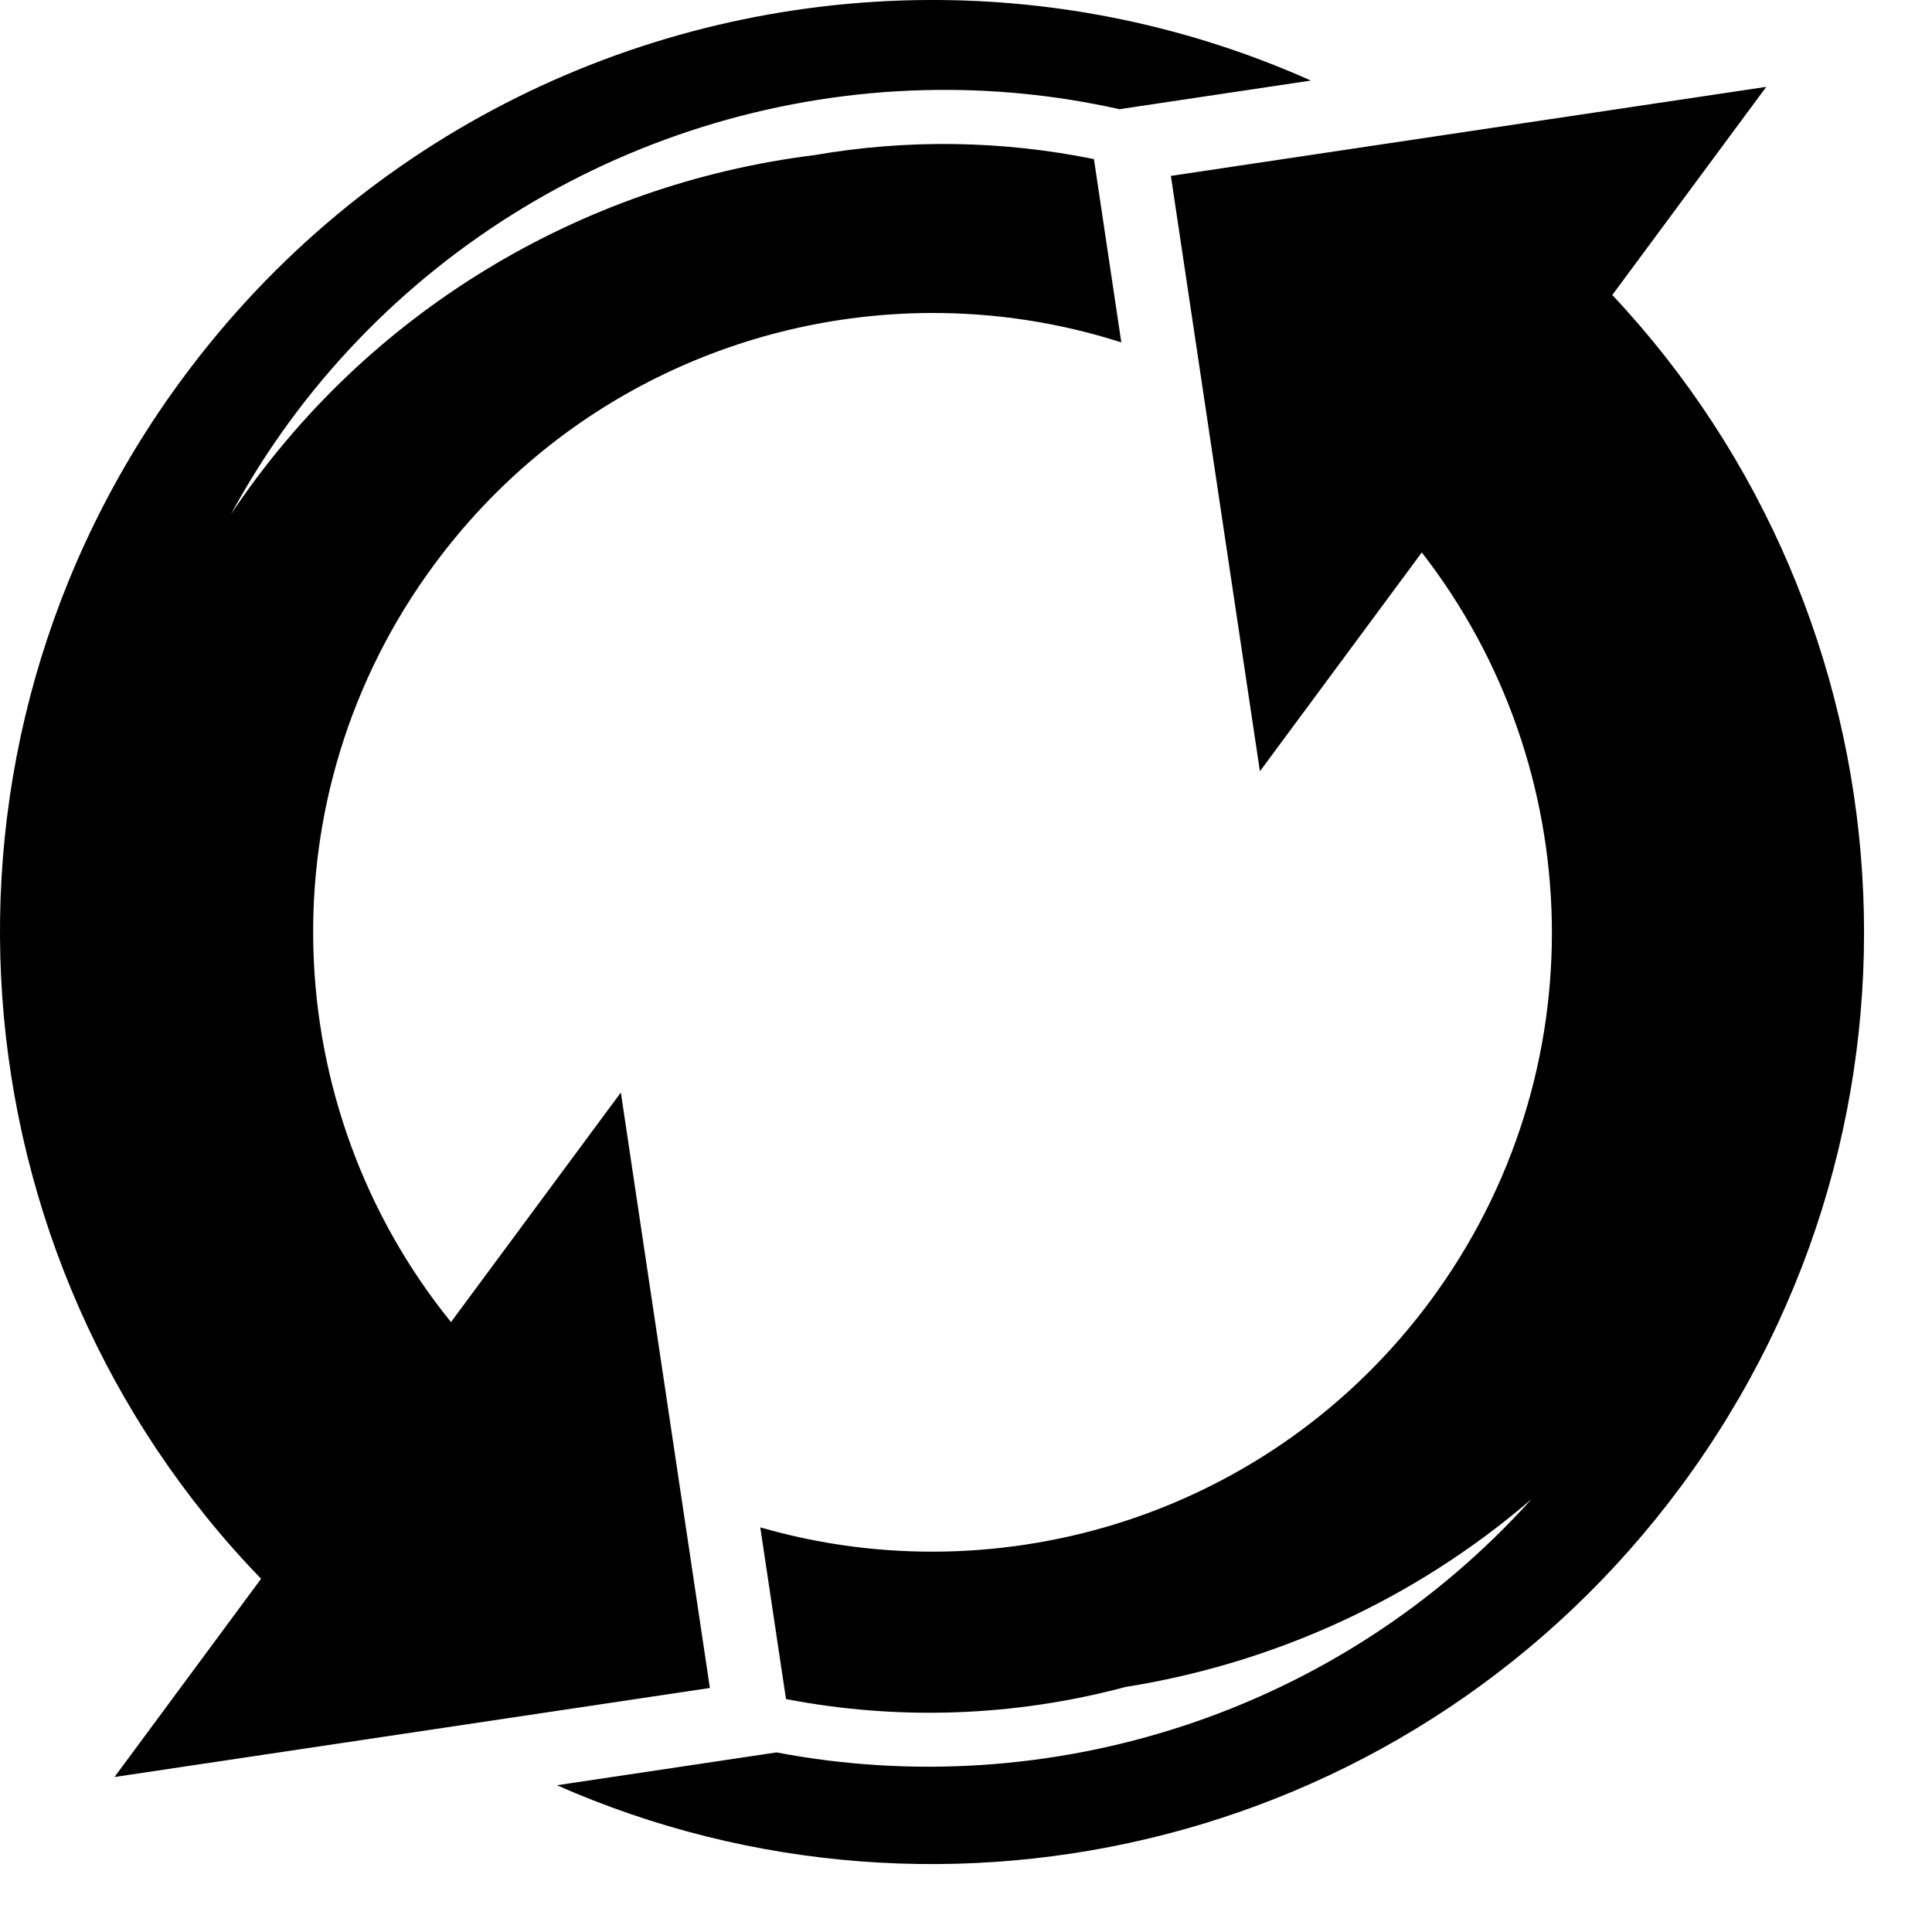 <svg width="23" height="23" viewBox="0 0 23 23" fill="none" xmlns="http://www.w3.org/2000/svg">
<path d="M11.046 0C7.669 0.017 4.343 1.572 2.178 4.499C-1.095 8.923 -0.594 14.967 3.108 18.795L1.363 21.155L8.451 20.095L7.391 13.006L5.369 15.739C3.303 13.19 3.132 9.475 5.174 6.715C6.612 4.771 8.824 3.738 11.069 3.726C11.843 3.722 12.612 3.84 13.349 4.076L13.023 1.894C11.926 1.671 10.797 1.655 9.694 1.847C6.918 2.191 4.351 3.719 2.749 6.123C4.42 3.035 7.614 1.158 11.001 1.073C11.783 1.053 12.564 1.129 13.327 1.3L15.606 0.959C14.146 0.307 12.591 -0.008 11.046 0L11.046 0ZM21.027 1.034L13.939 2.094L14.999 9.182L16.926 6.577C18.905 9.121 19.04 12.766 17.029 15.485C15.144 18.033 11.928 19.015 9.051 18.183L9.357 20.227C10.697 20.485 12.079 20.436 13.398 20.083C15.153 19.804 16.836 19.049 18.233 17.846C15.927 20.407 12.486 21.479 9.245 20.862L6.63 21.253C11.272 23.301 16.867 21.945 20.013 17.693C23.253 13.313 22.795 7.346 19.194 3.512L21.027 1.034L21.027 1.034Z" fill="black"/>
</svg>
